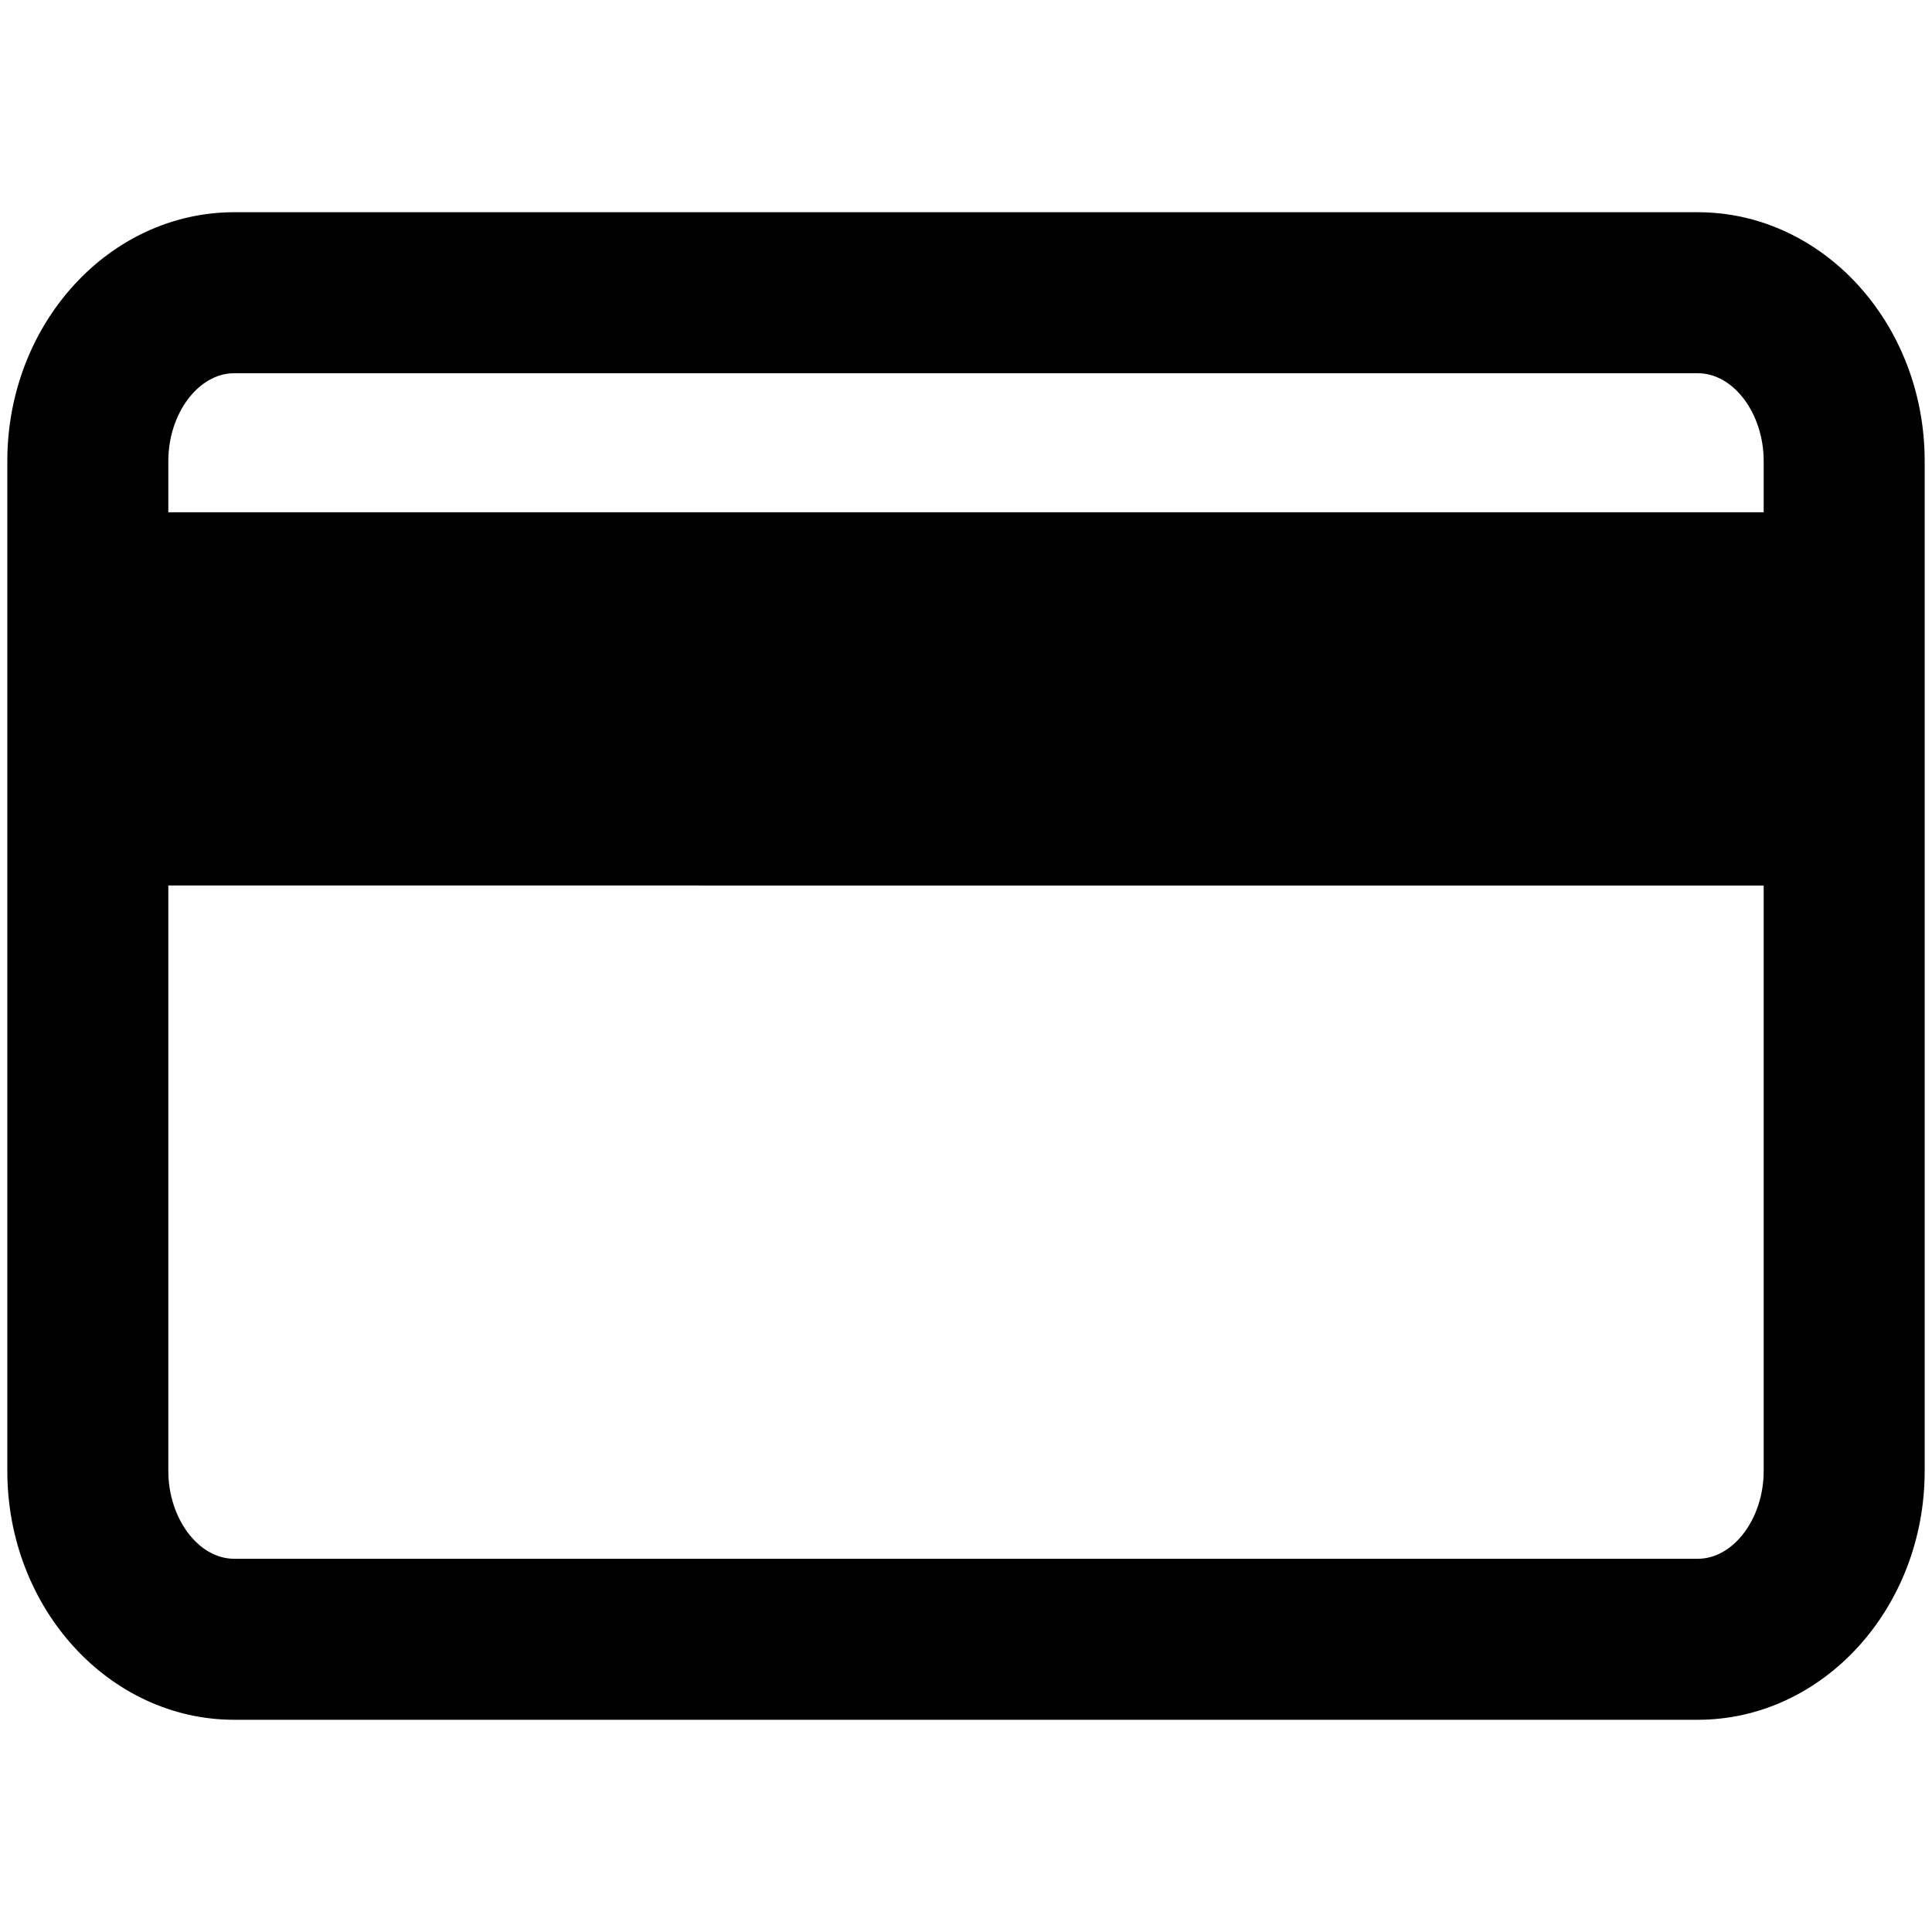 <svg viewBox="0 0 264 264" xmlns="http://www.w3.org/2000/svg">
    <path d="M32 235c-17.094 0-31-15.252-31-34V63c0-18.748 13.906-34 31-34h200c17.094 0 31 15.252 31 34v138c0 18.748-13.907 34-31 34zm-9-34c0 6.5 4.122 12 9 12h200c4.879 0 9-5.5 9-12v-80H23zM241 70v-7c0-6.505-4.121-12-9-12H32c-4.878 0-9 5.5-9 12v7z"/>
</svg>
